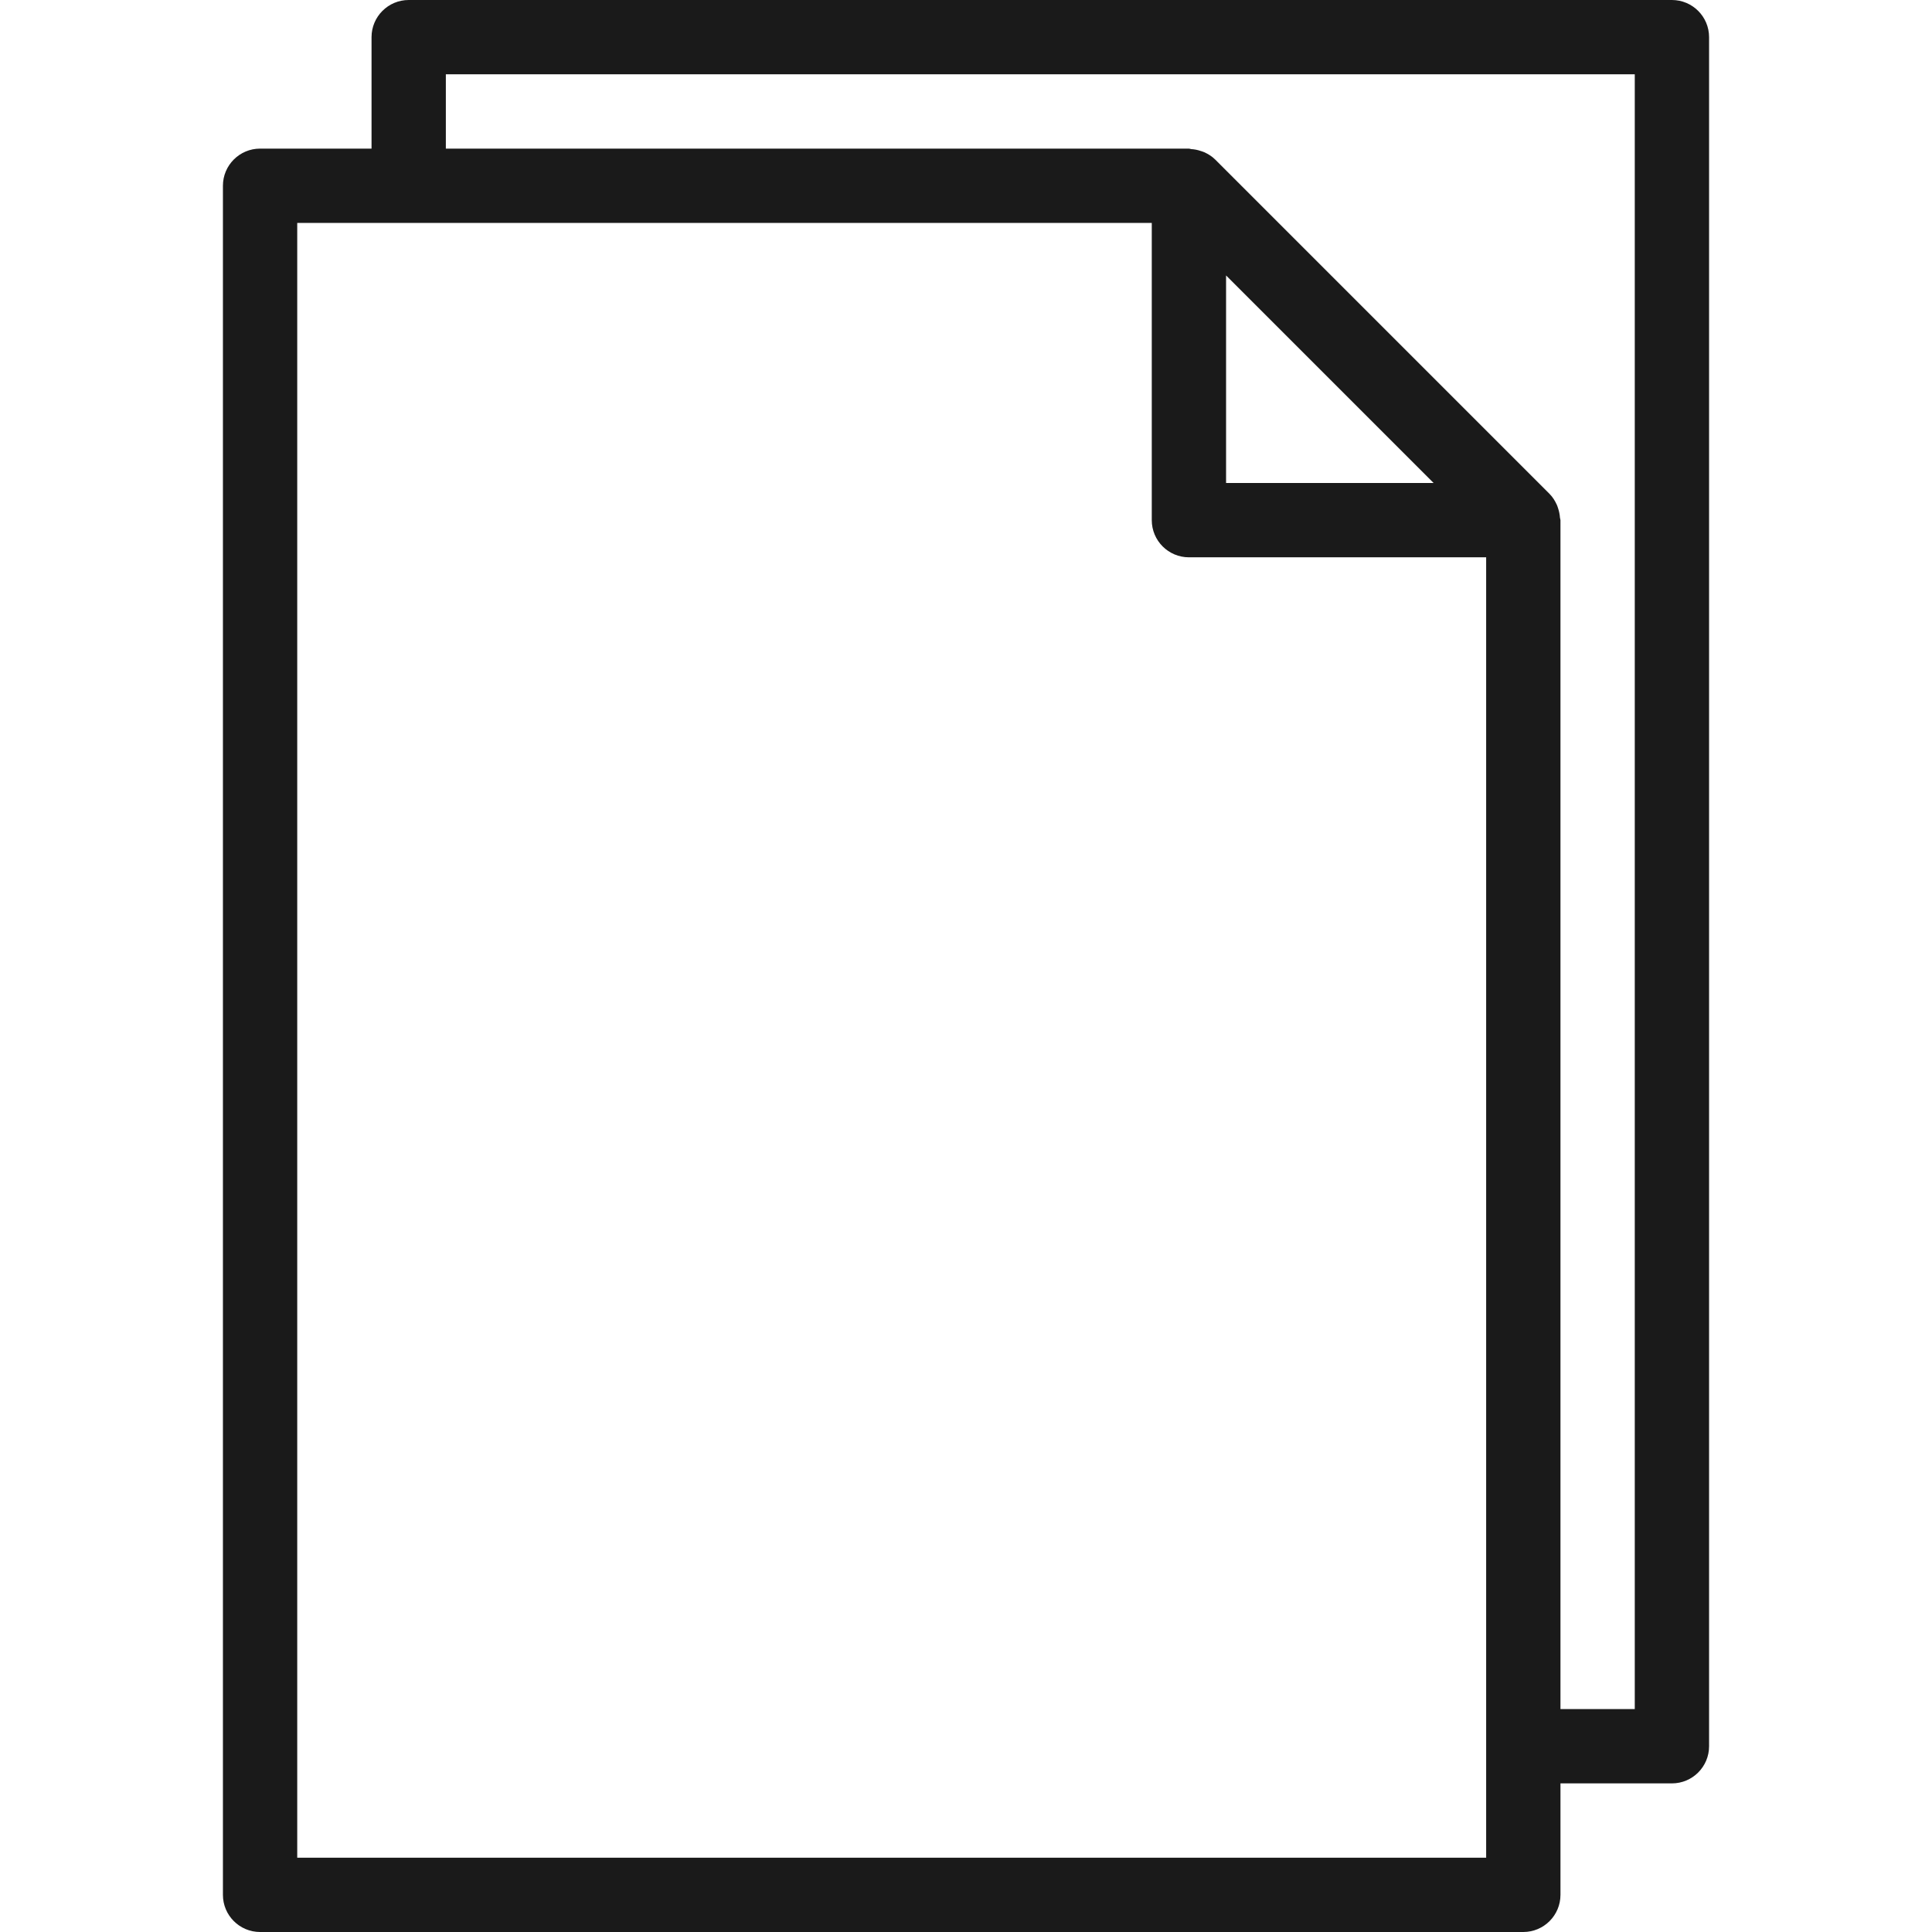 <svg fill="#1a1a1a" version="1.1" xmlns="http://www.w3.org/2000/svg" xmlns:xlink="http://www.w3.org/1999/xlink" 
	 viewBox="0 0 52 52" xml:space="preserve">
<g>
	<path d="M45,0H11c-0.552,0-1,0.448-1,1v3H7C6.448,4,6,4.448,6,5v46c0,0.552,0.448,1,1,1h34c0.552,0,1-0.448,1-1v-3h3
		c0.552,0,1-0.448,1-1V1C46,0.448,45.552,0,45,0z M40,50H8V6h23v8c0,0.552,0.448,1,1,1h8V50z M33,7.414L38.586,13H33V7.414z M44,46
		h-2V14c0-0.022-0.011-0.041-0.013-0.063c-0.006-0.088-0.023-0.173-0.051-0.257c-0.011-0.032-0.019-0.063-0.034-0.094
		c-0.049-0.106-0.11-0.207-0.196-0.293l-9-9c-0.086-0.086-0.187-0.147-0.293-0.196c-0.031-0.014-0.062-0.022-0.094-0.033
		c-0.084-0.029-0.169-0.046-0.258-0.051C32.041,4.011,32.021,4,32,4H12V2h32V46z"/>
</g>
</svg>